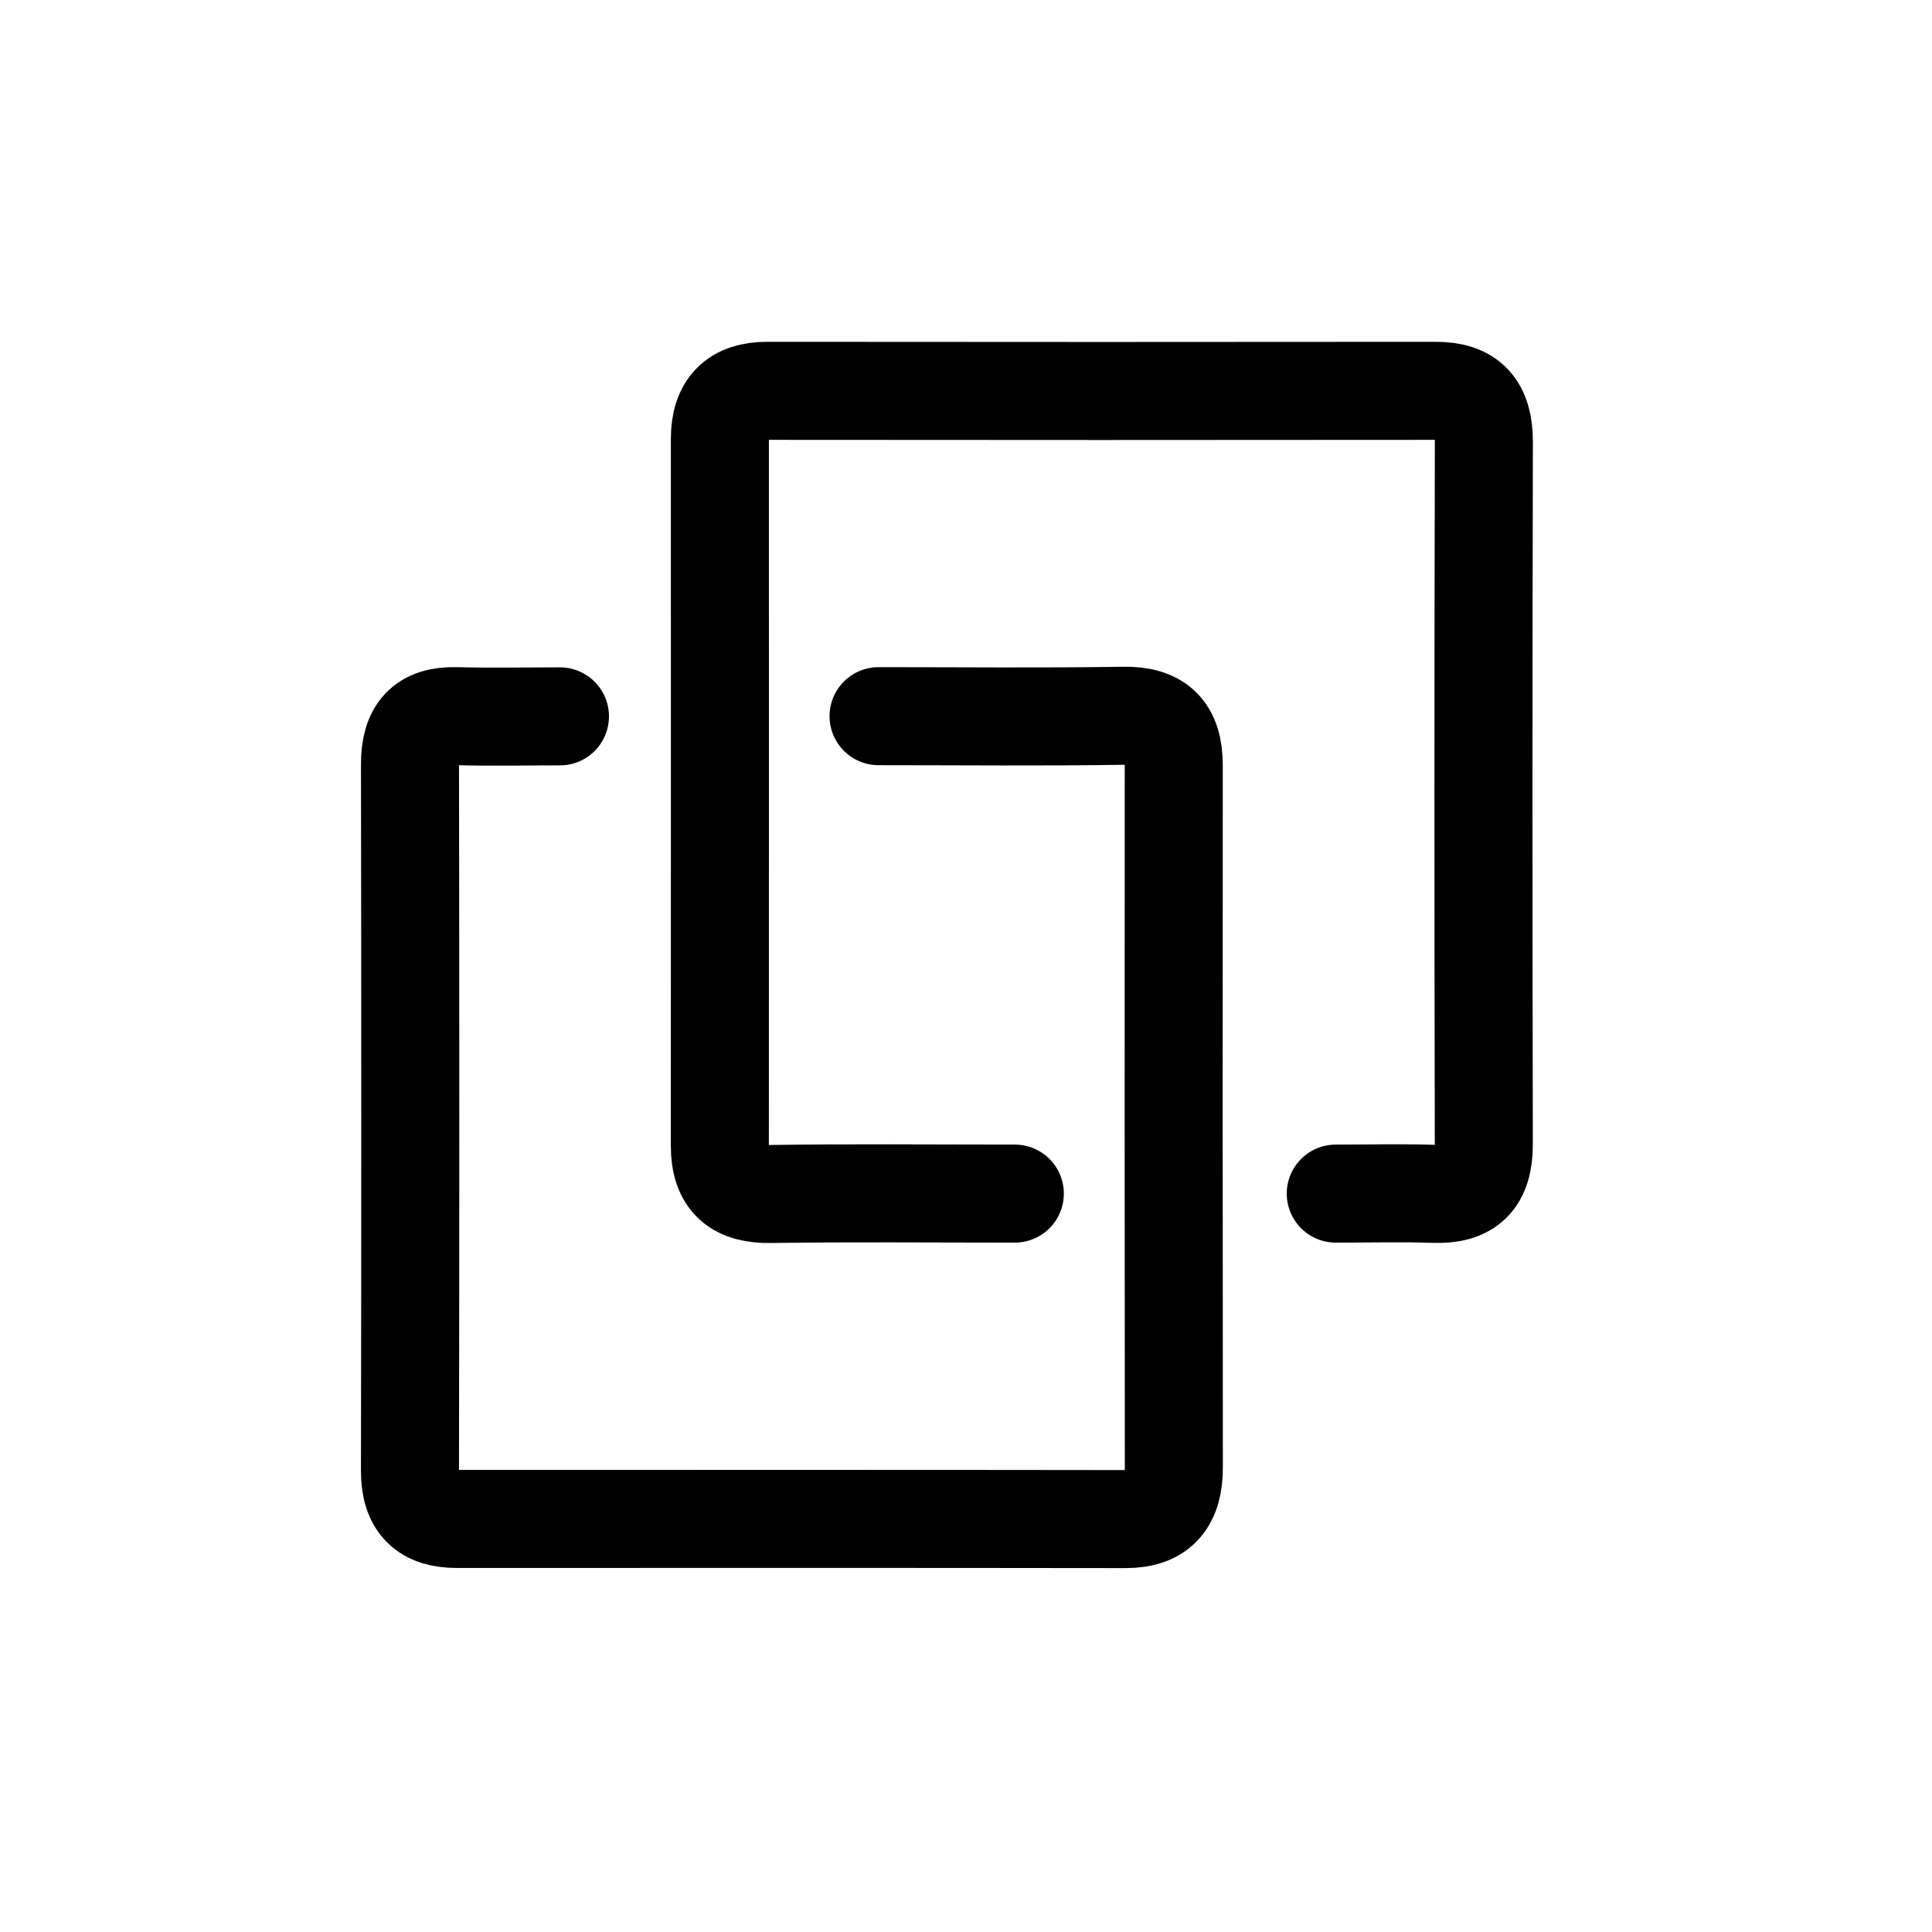 <?xml version="1.0" encoding="UTF-8" standalone="no"?>
<svg width="100px" height="100px" viewBox="0 0 100 100" version="1.1" xmlns="http://www.w3.org/2000/svg" xmlns:xlink="http://www.w3.org/1999/xlink">
    <!-- Generator: Sketch 3.8.3 (29802) - http://www.bohemiancoding.com/sketch -->
    <title>share-screen-file-icon-blk</title>
    <desc>Created with Sketch.</desc>
    <defs></defs>
    <g id="Icons/Font" stroke="none" stroke-width="1" fill="none" fill-rule="evenodd" stroke-linecap="round" stroke-linejoin="round">
        <g id="share-screen-file-icon-blk" stroke="#000000" stroke-width="5.074">
            <g id="Page-1" transform="translate(21, 20)">
                <path d="M48.139,41.781 C49.914,41.781 51.582,41.737 53.248,41.794 C54.996,41.853 55.806,41.093 55.802,39.231 C55.777,27.116 55.775,15 55.805,2.885 C55.809,1.052 55.06,0.227 53.309,0.229 C41.776,0.241 30.242,0.241 18.709,0.229 C17.067,0.228 16.261,1.023 16.261,2.723 C16.263,14.914 16.264,27.106 16.259,39.297 C16.258,41.147 17.159,41.828 18.894,41.801 C23.063,41.739 27.233,41.781 31.527,41.781" id="Stroke-1"></path>
                <path d="M7.983,17.079 C6.201,17.079 4.402,17.116 2.605,17.069 C0.921,17.024 0.219,17.835 0.221,19.554 C0.241,31.747 0.242,43.941 0.22,56.134 C0.217,57.893 1.037,58.621 2.647,58.621 C14.182,58.618 25.718,58.612 37.253,58.628 C39.032,58.631 39.76,57.728 39.758,55.949 C39.745,43.831 39.747,31.715 39.753,19.598 C39.754,17.778 38.931,17.02 37.162,17.048 C32.99,17.114 28.817,17.069 24.474,17.069" id="Stroke-3"></path>
            </g>
        </g>
    </g>
</svg>